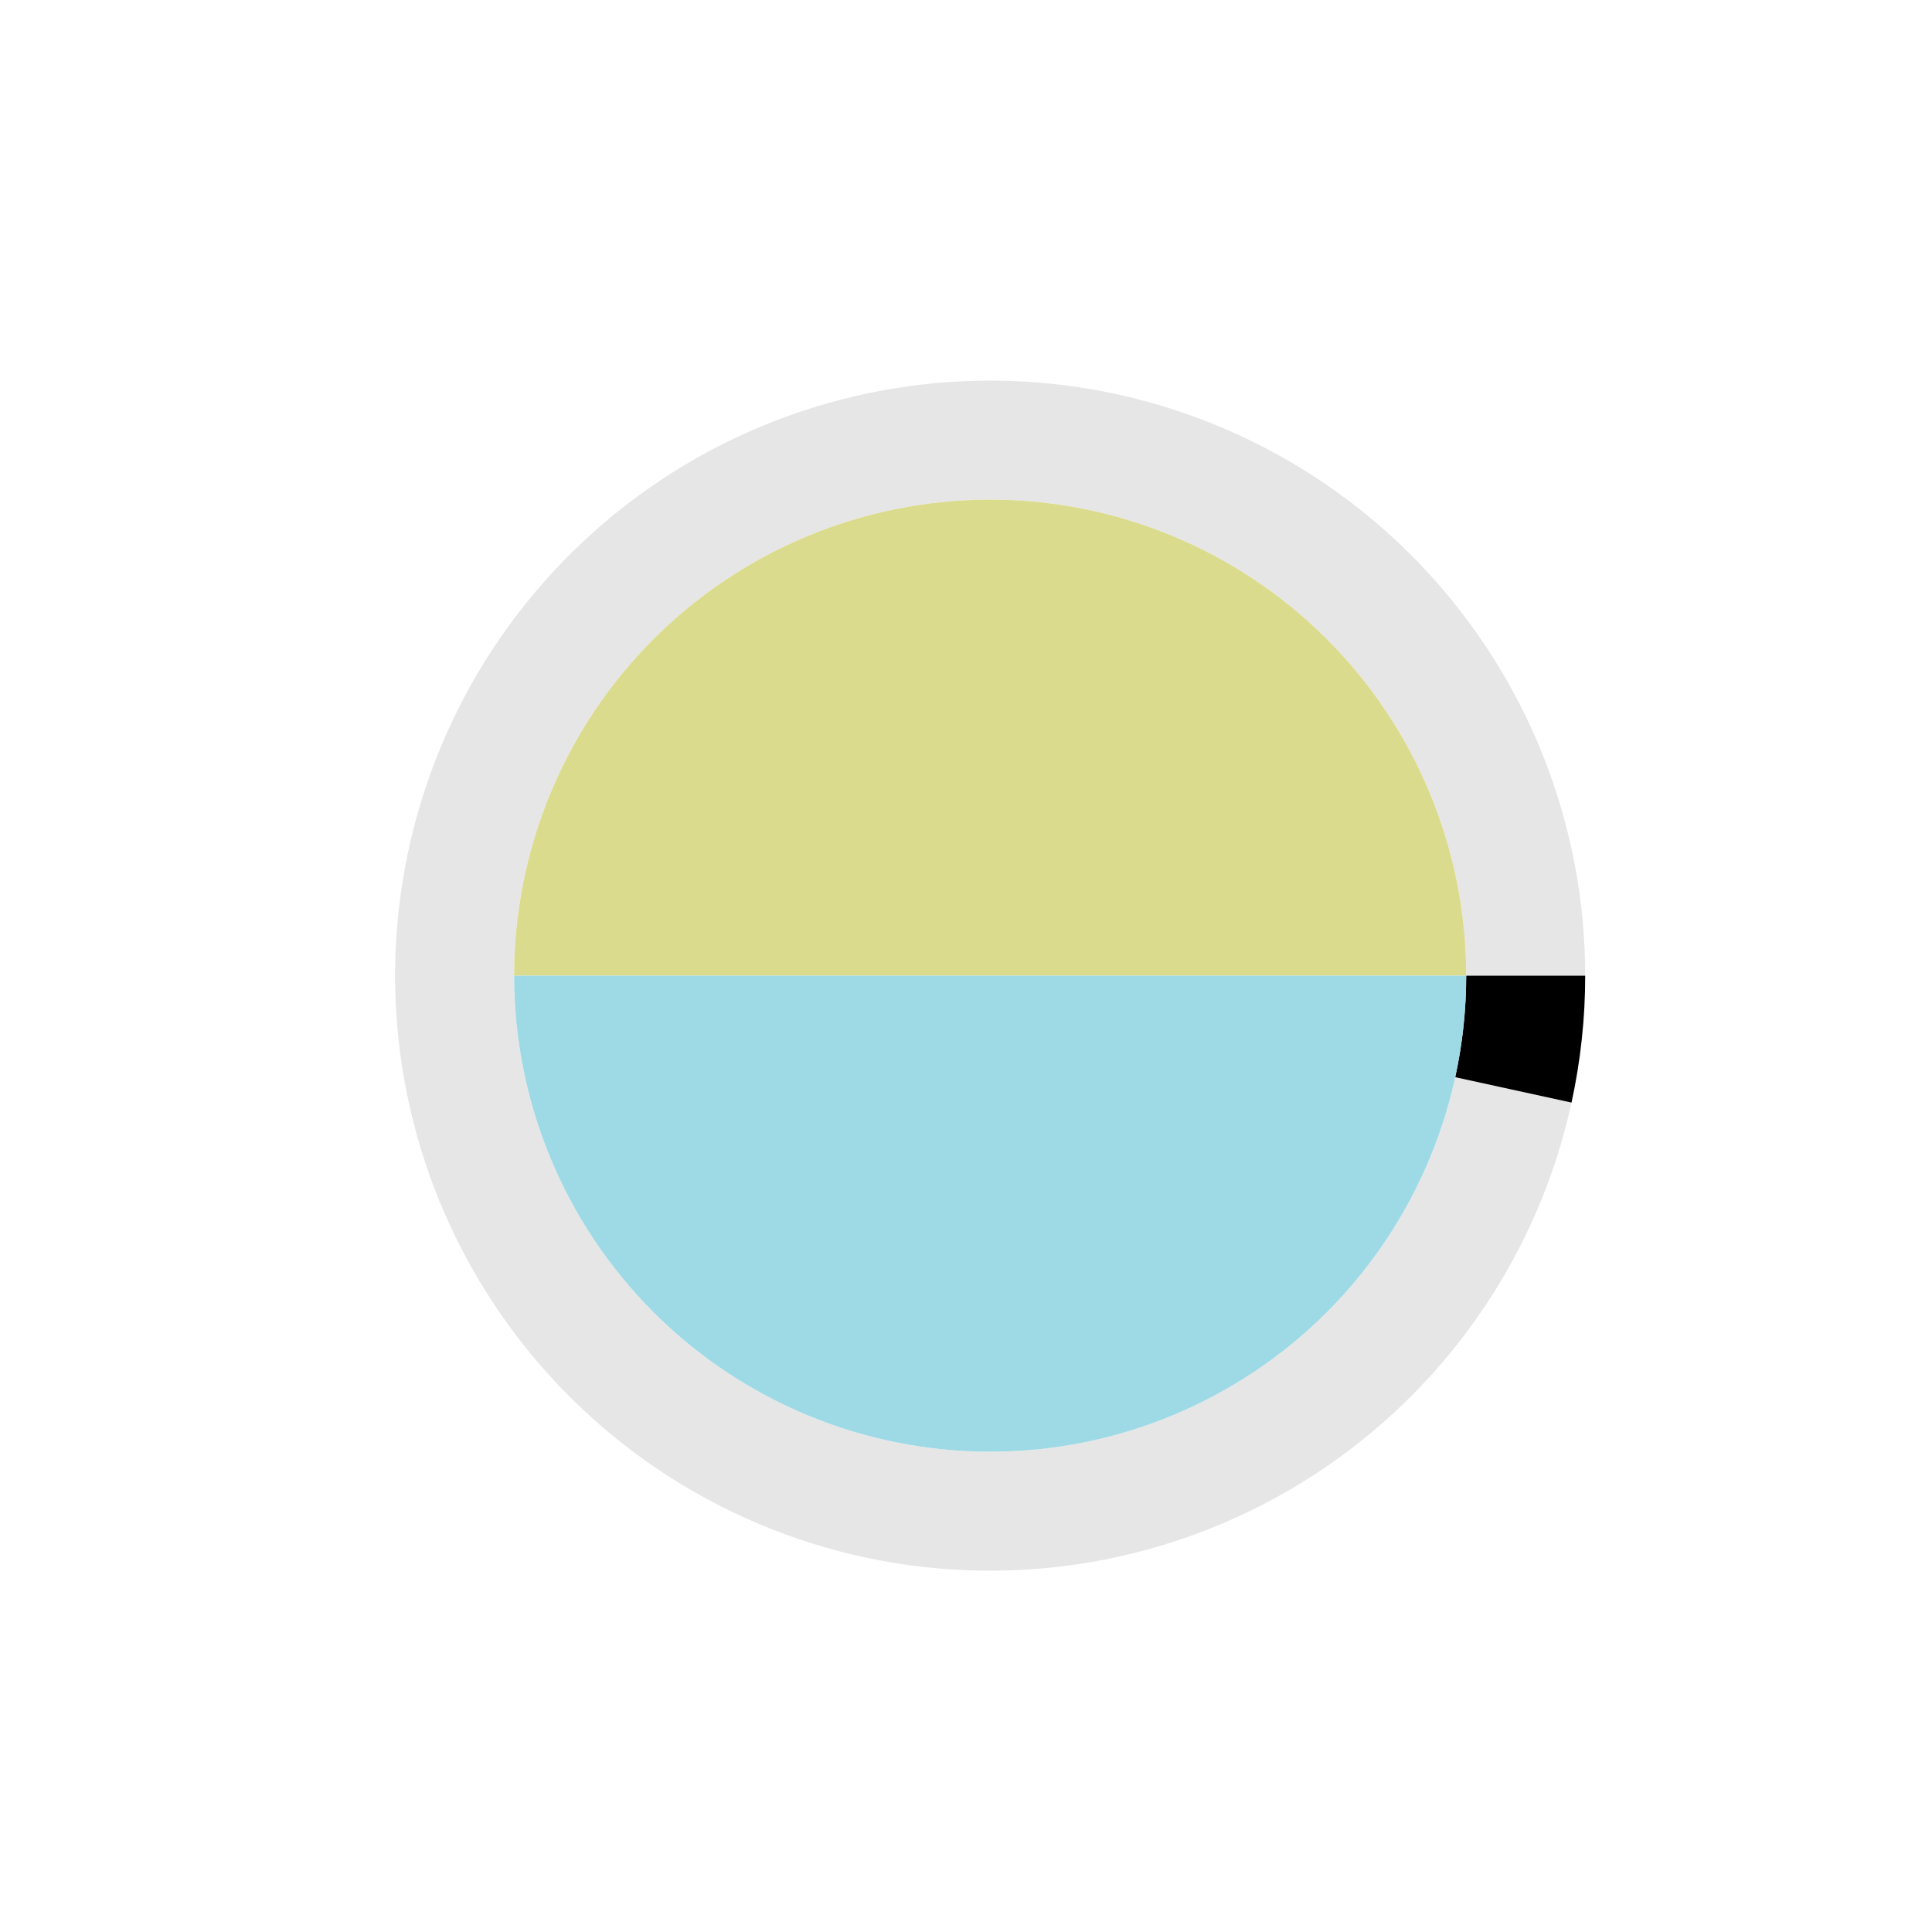 <?xml version="1.0" encoding="utf-8" standalone="no"?>
<!DOCTYPE svg PUBLIC "-//W3C//DTD SVG 1.1//EN"
  "http://www.w3.org/Graphics/SVG/1.1/DTD/svg11.dtd">
<svg xmlns:xlink="http://www.w3.org/1999/xlink" width="720pt" height="720pt" viewBox="0 0 720 720" xmlns="http://www.w3.org/2000/svg" version="1.1">
 <defs>
  <style type="text/css">*{stroke-linejoin: round; stroke-linecap: butt}</style>
 </defs>
 <g id="figure_1">
  <g id="patch_1">
   <path d="M 0 720 
L 720 720 
L 720 0 
L 0 0 
L 0 720 
z
" style="fill: none"/>
  </g>
  <g id="axes_1">
   <g id="patch_2">
    <path d="M 590.76 363.6 
C 590.76 335.481 585.412 307.617 575.001 281.496 
C 564.591 255.376 549.306 231.472 529.964 211.062 
C 510.623 190.651 487.574 174.105 462.051 162.306 
C 436.527 150.508 408.99 143.671 380.912 142.16 
C 352.833 140.65 324.722 144.493 298.08 153.486 
C 271.438 162.479 246.748 176.457 225.328 194.674 
C 203.908 212.892 186.148 235.018 172.995 259.871 
C 159.843 284.725 151.536 311.854 148.52 339.811 
C 145.503 367.767 147.831 396.044 155.38 423.131 
C 162.928 450.218 175.56 475.624 192.601 497.991 
C 209.642 520.358 230.782 539.281 254.893 553.75 
C 279.004 568.219 305.648 577.97 333.402 582.484 
C 361.156 586.998 389.518 586.192 416.971 580.109 
C 444.424 574.027 470.471 562.778 493.722 546.963 
C 516.972 531.149 537.003 511.055 552.746 487.756 
C 568.489 464.458 579.658 438.376 585.656 410.904 
L 542.325 401.443 
C 537.526 423.421 528.591 444.286 515.997 462.925 
C 503.403 481.564 487.377 497.639 468.777 510.291 
C 450.177 522.942 429.339 531.941 407.377 536.807 
C 385.414 541.674 362.725 542.318 340.522 538.707 
C 318.318 535.096 297.003 527.295 277.714 515.72 
C 258.426 504.145 241.513 489.006 227.881 471.113 
C 214.248 453.219 204.143 432.894 198.104 411.225 
C 192.065 389.556 190.203 366.934 192.616 344.569 
C 195.029 322.203 201.674 300.5 212.196 280.617 
C 222.718 260.735 236.927 243.034 254.062 228.46 
C 271.198 213.886 290.95 202.703 312.264 195.509 
C 333.578 188.315 356.067 185.24 378.529 186.448 
C 400.992 187.656 423.021 193.126 443.44 202.565 
C 463.859 212.004 482.298 225.241 497.772 241.569 
C 513.245 257.897 525.472 277.02 533.801 297.917 
C 542.129 318.814 546.408 341.105 546.408 363.6 
z
" style="opacity: 0.1"/>
   </g>
   <g id="patch_3">
    <path d="M 585.656 410.904 
C 587.351 403.14 588.628 395.29 589.48 387.389 
C 590.333 379.488 590.76 371.547 590.76 363.6 
L 546.408 363.6 
C 546.408 369.958 546.066 376.311 545.384 382.631 
C 544.702 388.952 543.681 395.232 542.325 401.443 
z
"/>
   </g>
   <g id="patch_4">
    <path d="M 546.408 363.6 
C 546.408 316.567 527.704 271.411 494.446 238.154 
C 461.189 204.896 416.033 186.192 369 186.192 
C 321.967 186.192 276.811 204.896 243.554 238.154 
C 210.296 271.411 191.592 316.567 191.592 363.6 
L 369 363.6 
z
" style="fill: #dbdb8d"/>
   </g>
   <g id="patch_5">
    <path d="M 191.592 363.6 
C 191.592 410.633 210.296 455.789 243.554 489.046 
C 276.811 522.304 321.967 541.008 369 541.008 
C 416.033 541.008 461.189 522.304 494.446 489.046 
C 527.704 455.789 546.408 410.633 546.408 363.6 
L 369 363.6 
z
" style="fill: #9edae5"/>
   </g>
   <g id="matplotlib.axis_1"/>
   <g id="matplotlib.axis_2"/>
  </g>
 </g>
</svg>
